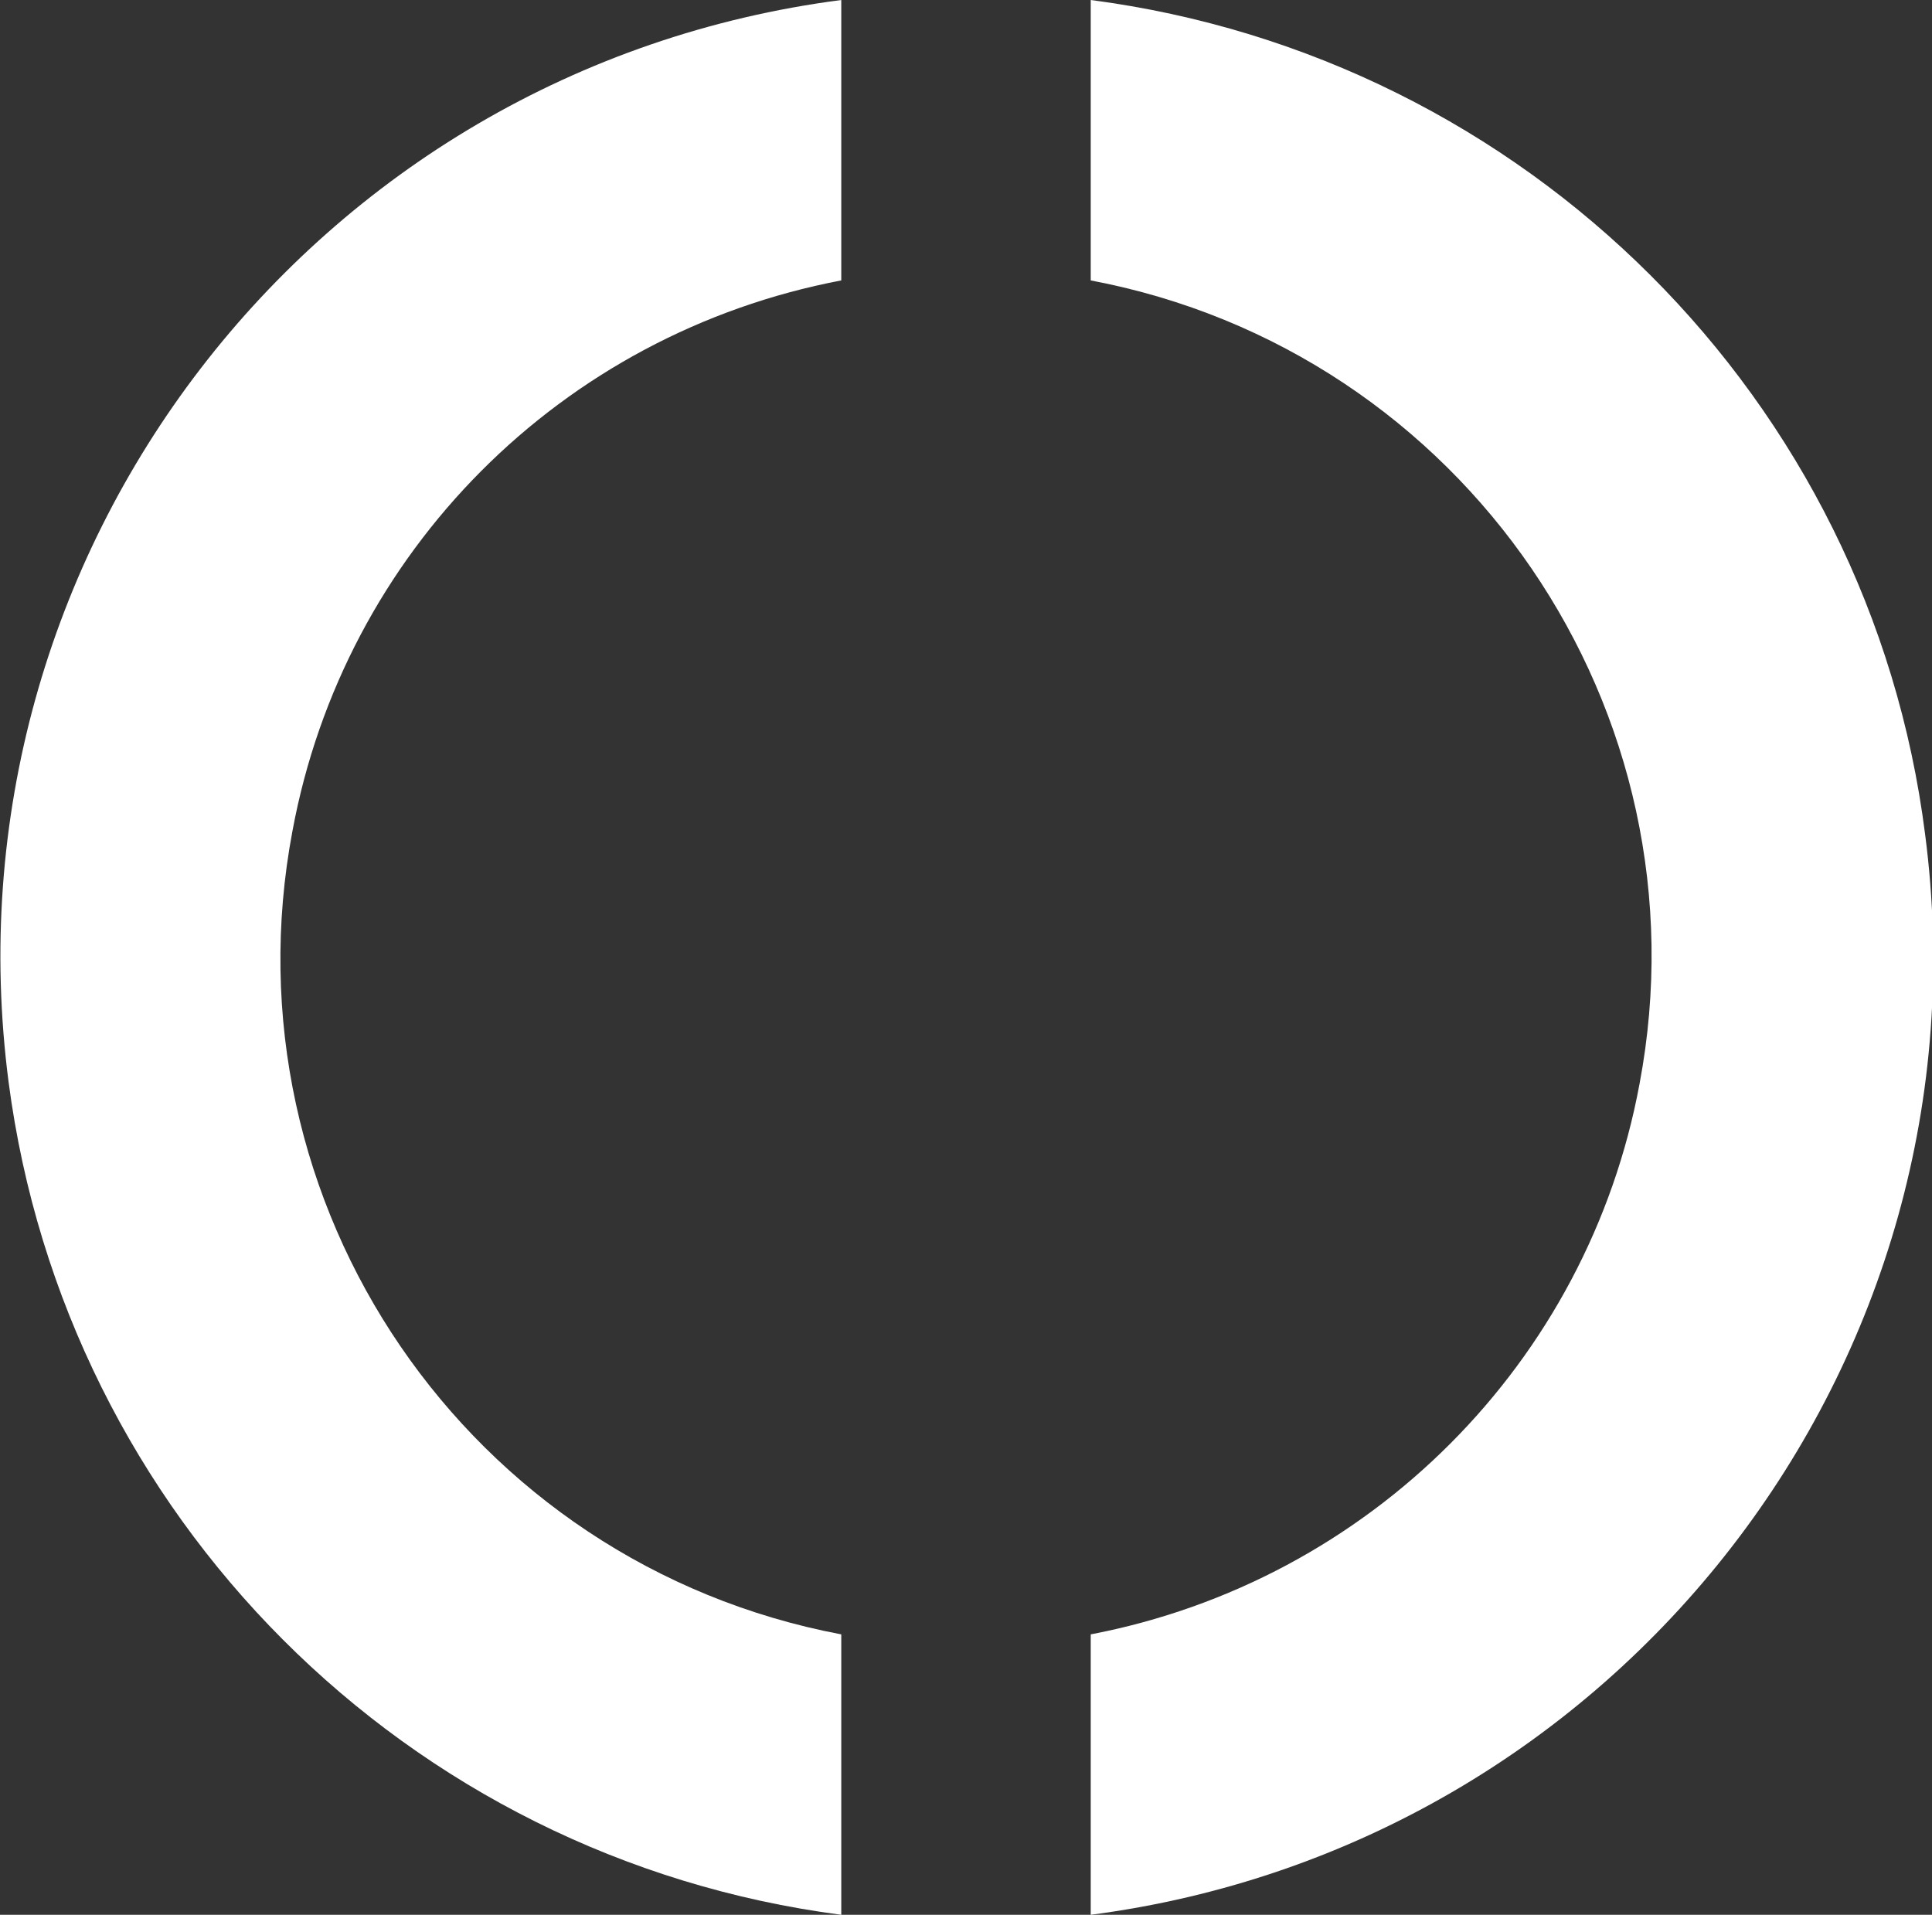 <?xml version="1.0" encoding="utf-8"?>
<!-- Generator: Adobe Illustrator 23.0.6, SVG Export Plug-In . SVG Version: 6.00 Build 0)  -->
<svg version="1.1" id="Layer_1" xmlns="http://www.w3.org/2000/svg" xmlns:xlink="http://www.w3.org/1999/xlink" x="0px" y="0px"
	 viewBox="0 0 112.3 111.3" style="enable-background:new 0 0 112.3 111.3;" xml:space="preserve">
<rect x="0" y="0" width="112.3" height="111.3" fill="#333333" stroke="none"/>
<style type="text/css">
	.st0{fill:#FFFFFF;}
</style>
<g id="Layer_2_00000065036453959111192990000006214054729032321433_">
	<g id="_Layer_">
		<path class="st0" d="M63.4,95v16.3c30.7-4,52.5-32.1,48.5-62.8C108.7,23.2,88.7,3.3,63.4,0v16.3c21.7,4.1,36,25,31.9,46.7
			C92.3,79.2,79.6,91.9,63.4,95L63.4,95z"/>
		<path class="st0" d="M48.9,16.3V0C18.1,4-3.5,32.2,0.5,62.9c3.3,25.2,23.1,45.1,48.4,48.4V95c-21.7-4.1-36-25-31.9-46.7
			C20,32.1,32.6,19.4,48.9,16.3L48.9,16.3z"/>
	</g>
</g>
</svg>
